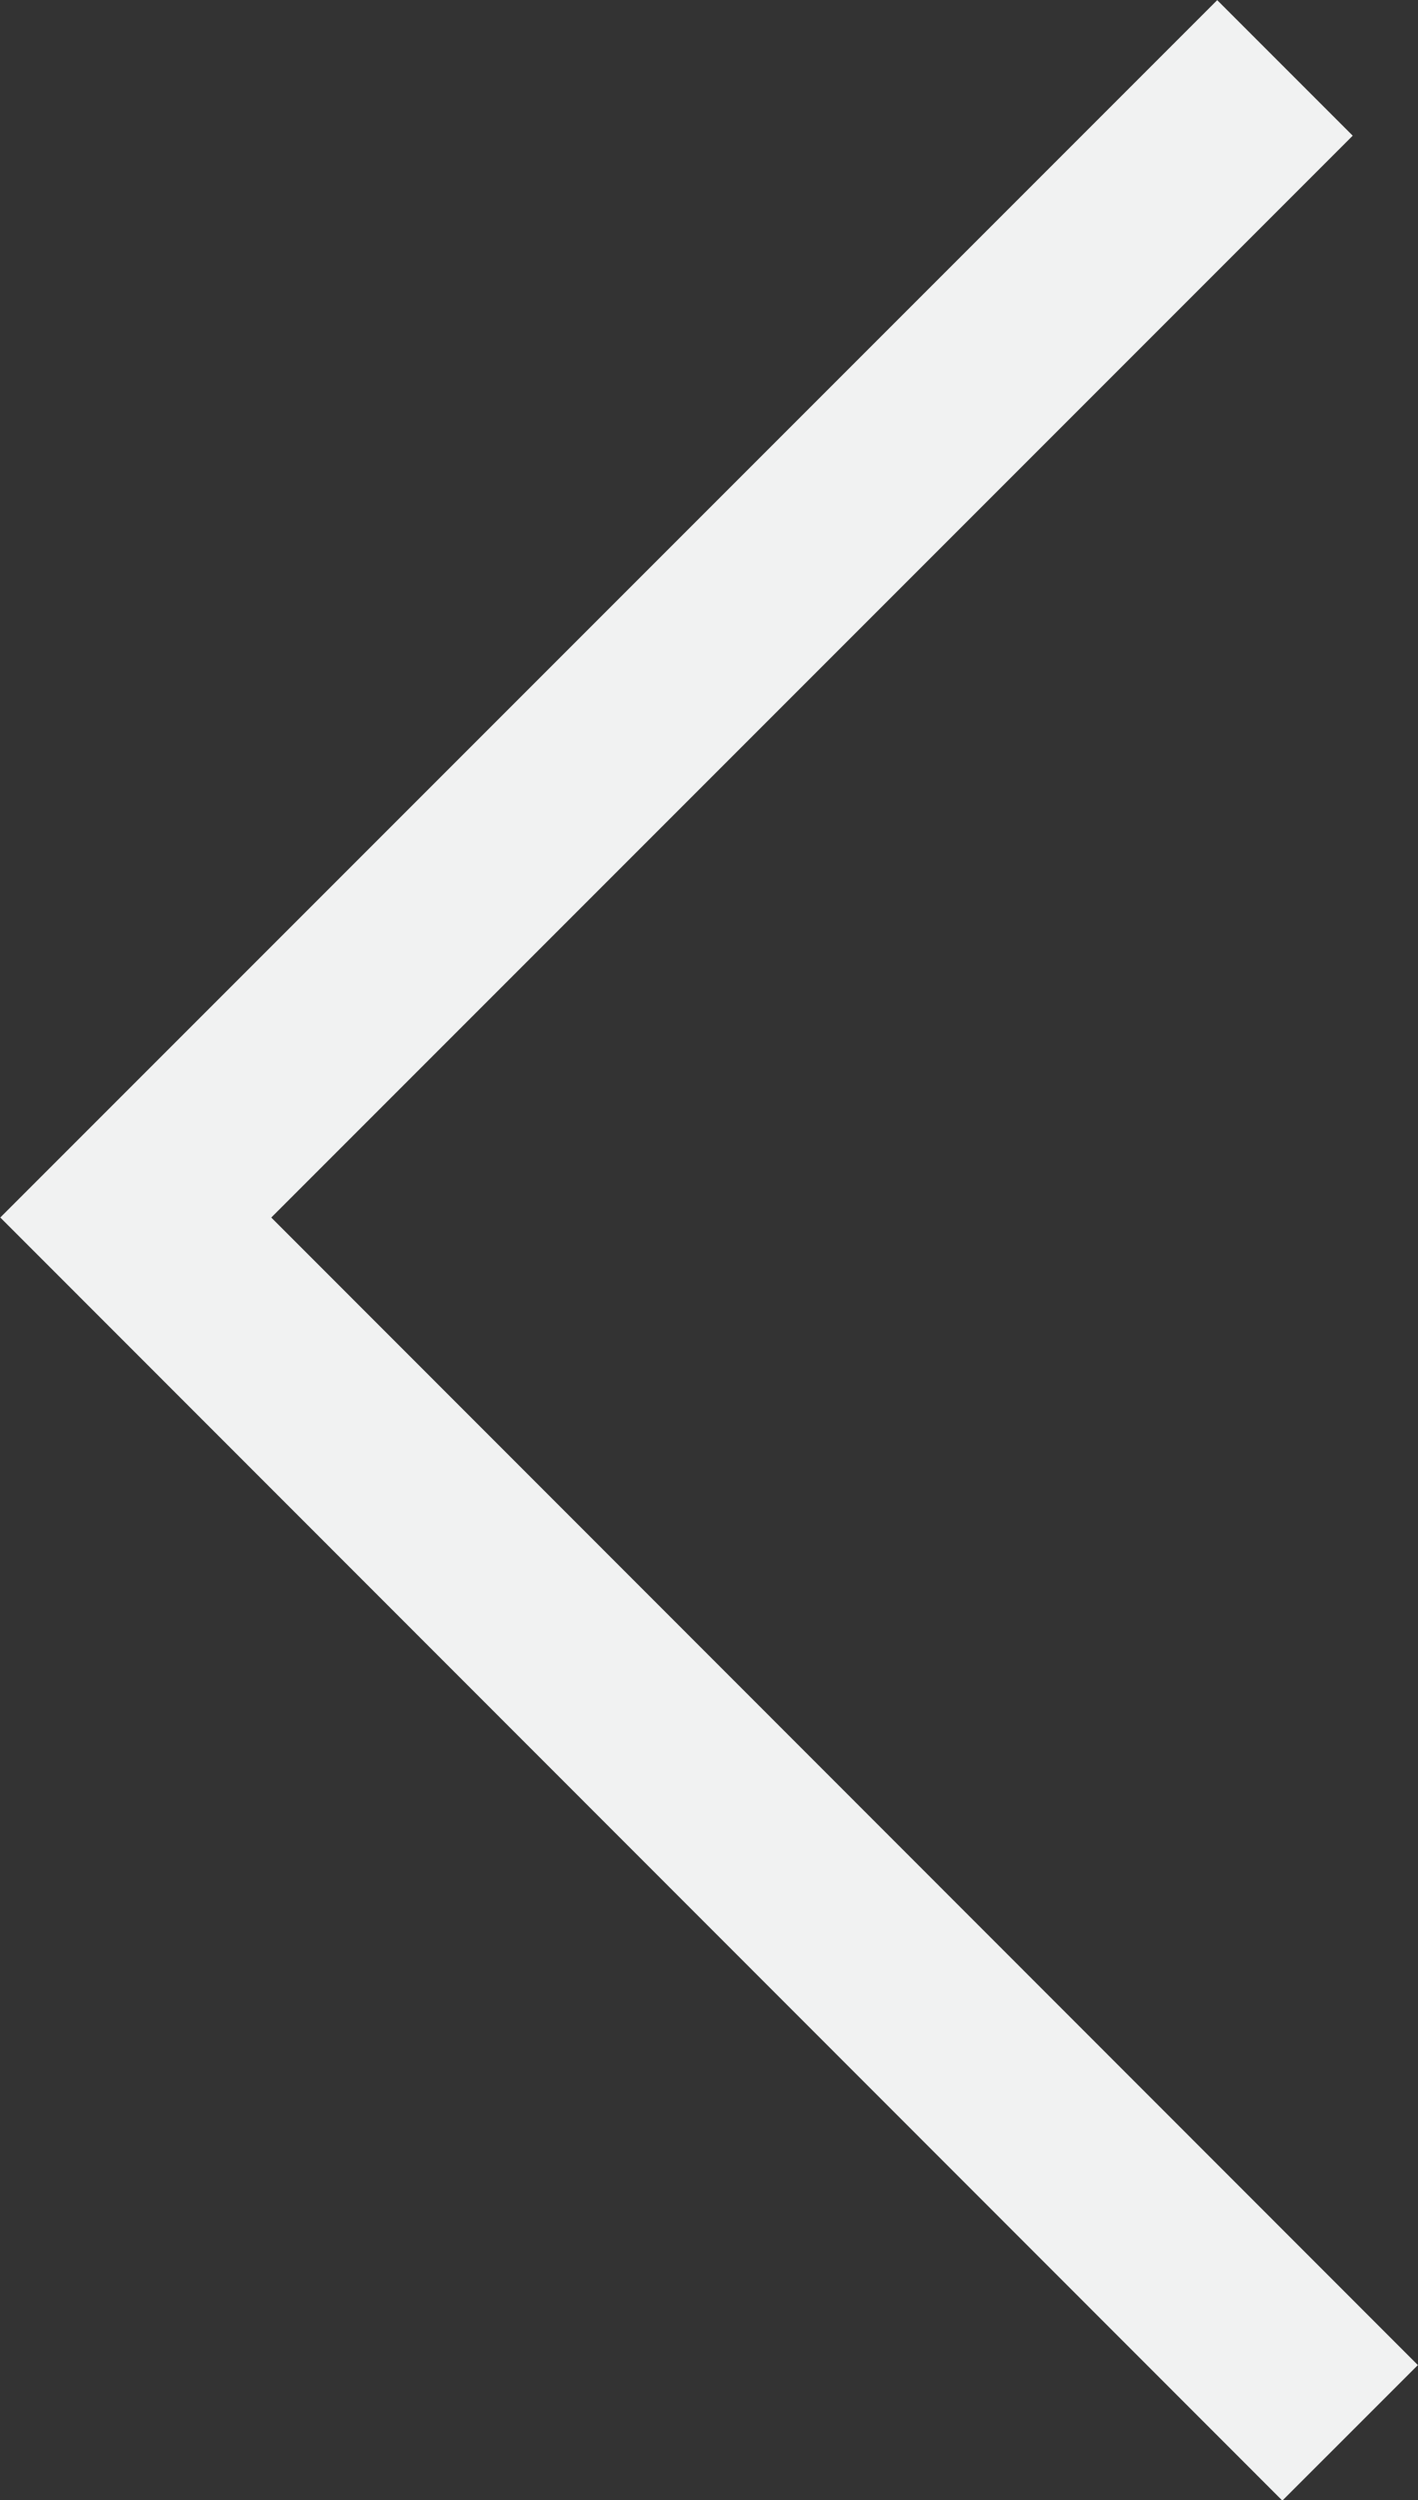 <svg xmlns="http://www.w3.org/2000/svg" viewBox="0 0 25.9 45.65"><rect x="0" y="0" width="25.9" height="45.65" fill="#333333" stroke="none"/><defs><style>.cls-1{fill:none;stroke:#f1f2f2;stroke-miterlimit:10;stroke-width:3.5px;}</style></defs><g id="Layer_2" data-name="Layer 2"><g id="Layer_1-2" data-name="Layer 1"><polyline class="cls-1" points="24.66 44.42 2.48 22.23 23.47 1.24"/></g></g></svg>